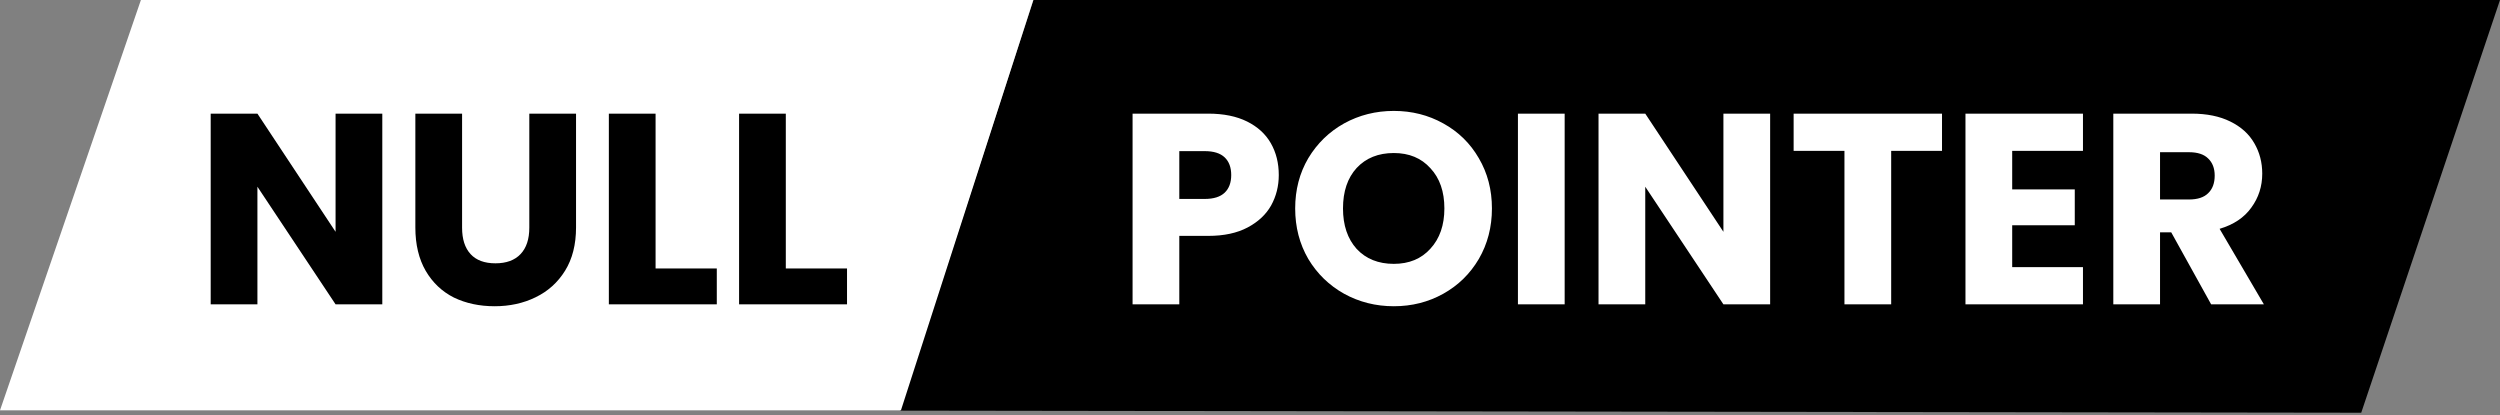 <svg width="337" height="56" viewBox="0 0 337 56" fill="none" xmlns="http://www.w3.org/2000/svg">
<rect x="0" y="0" width="337" height="56" fill="#808080" stroke="none"/>
<g clip-path="url(#clip0)">
<path d="M337 0H139.313L121.303 55.353L318.294 55.636L337 0Z" fill="black"/>
<path d="M0 55.313L18.994 0H139.289L121.447 55.313H0Z" fill="white"/>
<path d="M51.534 41.024H45.235L34.7 25.169V41.024H28.401V15.318H34.7L45.235 31.247V15.318H51.534V41.024ZM62.289 15.318V30.698C62.289 32.236 62.67 33.42 63.431 34.25C64.192 35.08 65.31 35.495 66.783 35.495C68.257 35.495 69.386 35.08 70.172 34.25C70.958 33.42 71.351 32.236 71.351 30.698V15.318H77.65V30.661C77.65 32.956 77.159 34.897 76.177 36.484C75.194 38.071 73.868 39.267 72.198 40.072C70.553 40.878 68.711 41.281 66.673 41.281C64.634 41.281 62.804 40.89 61.184 40.109C59.587 39.303 58.323 38.107 57.39 36.52C56.456 34.909 55.99 32.956 55.99 30.661V15.318H62.289ZM88.372 36.191H96.624V41.024H82.073V15.318H88.372V36.191ZM105.927 36.191H114.179V41.024H99.628V15.318H105.927V36.191Z" fill="black"/>
<path d="M172.379 23.594C172.379 25.083 172.035 26.45 171.348 27.695C170.66 28.916 169.604 29.905 168.18 30.661C166.755 31.418 164.987 31.797 162.875 31.797H158.97V41.024H152.671V15.318H162.875C164.938 15.318 166.682 15.672 168.106 16.38C169.53 17.088 170.599 18.065 171.311 19.31C172.023 20.555 172.379 21.983 172.379 23.594ZM162.396 26.817C163.599 26.817 164.496 26.536 165.085 25.974C165.675 25.413 165.969 24.619 165.969 23.594C165.969 22.569 165.675 21.775 165.085 21.214C164.496 20.652 163.599 20.372 162.396 20.372H158.97V26.817H162.396ZM187.888 41.281C185.457 41.281 183.222 40.719 181.184 39.596C179.17 38.473 177.562 36.911 176.358 34.909C175.18 32.883 174.59 30.613 174.59 28.098C174.59 25.584 175.18 23.326 176.358 21.324C177.562 19.322 179.17 17.76 181.184 16.637C183.222 15.514 185.457 14.952 187.888 14.952C190.319 14.952 192.542 15.514 194.556 16.637C196.594 17.76 198.19 19.322 199.345 21.324C200.523 23.326 201.112 25.584 201.112 28.098C201.112 30.613 200.523 32.883 199.345 34.909C198.166 36.911 196.57 38.473 194.556 39.596C192.542 40.719 190.319 41.281 187.888 41.281ZM187.888 35.568C189.951 35.568 191.597 34.885 192.824 33.518C194.077 32.151 194.703 30.344 194.703 28.098C194.703 25.828 194.077 24.021 192.824 22.679C191.597 21.312 189.951 20.628 187.888 20.628C185.801 20.628 184.131 21.299 182.878 22.642C181.65 23.985 181.036 25.803 181.036 28.098C181.036 30.369 181.65 32.187 182.878 33.554C184.131 34.897 185.801 35.568 187.888 35.568ZM210.916 15.318V41.024H204.617V15.318H210.916ZM238.615 41.024H232.316L221.78 25.169V41.024H215.481V15.318H221.78L232.316 31.247V15.318H238.615V41.024ZM261.783 15.318V20.335H254.931V41.024H248.632V20.335H241.781V15.318H261.783ZM271.244 20.335V25.535H279.679V30.369H271.244V36.008H280.784V41.024H264.945V15.318H280.784V20.335H271.244ZM298.062 41.024L292.683 31.321H291.173V41.024H284.874V15.318H295.446C297.484 15.318 299.216 15.672 300.64 16.38C302.089 17.088 303.17 18.065 303.882 19.31C304.594 20.53 304.95 21.898 304.95 23.411C304.95 25.12 304.459 26.646 303.476 27.988C302.519 29.331 301.095 30.283 299.203 30.845L305.171 41.024H298.062ZM291.173 26.89H295.078C296.232 26.89 297.092 26.609 297.656 26.047C298.246 25.486 298.541 24.693 298.541 23.667C298.541 22.691 298.246 21.922 297.656 21.36C297.092 20.799 296.232 20.518 295.078 20.518H291.173V26.89Z" fill="white"/>
</g>
<defs>
<clipPath id="clip0">
<rect width="337" height="55.971" fill="white"/>
</clipPath>
</defs>
</svg>
